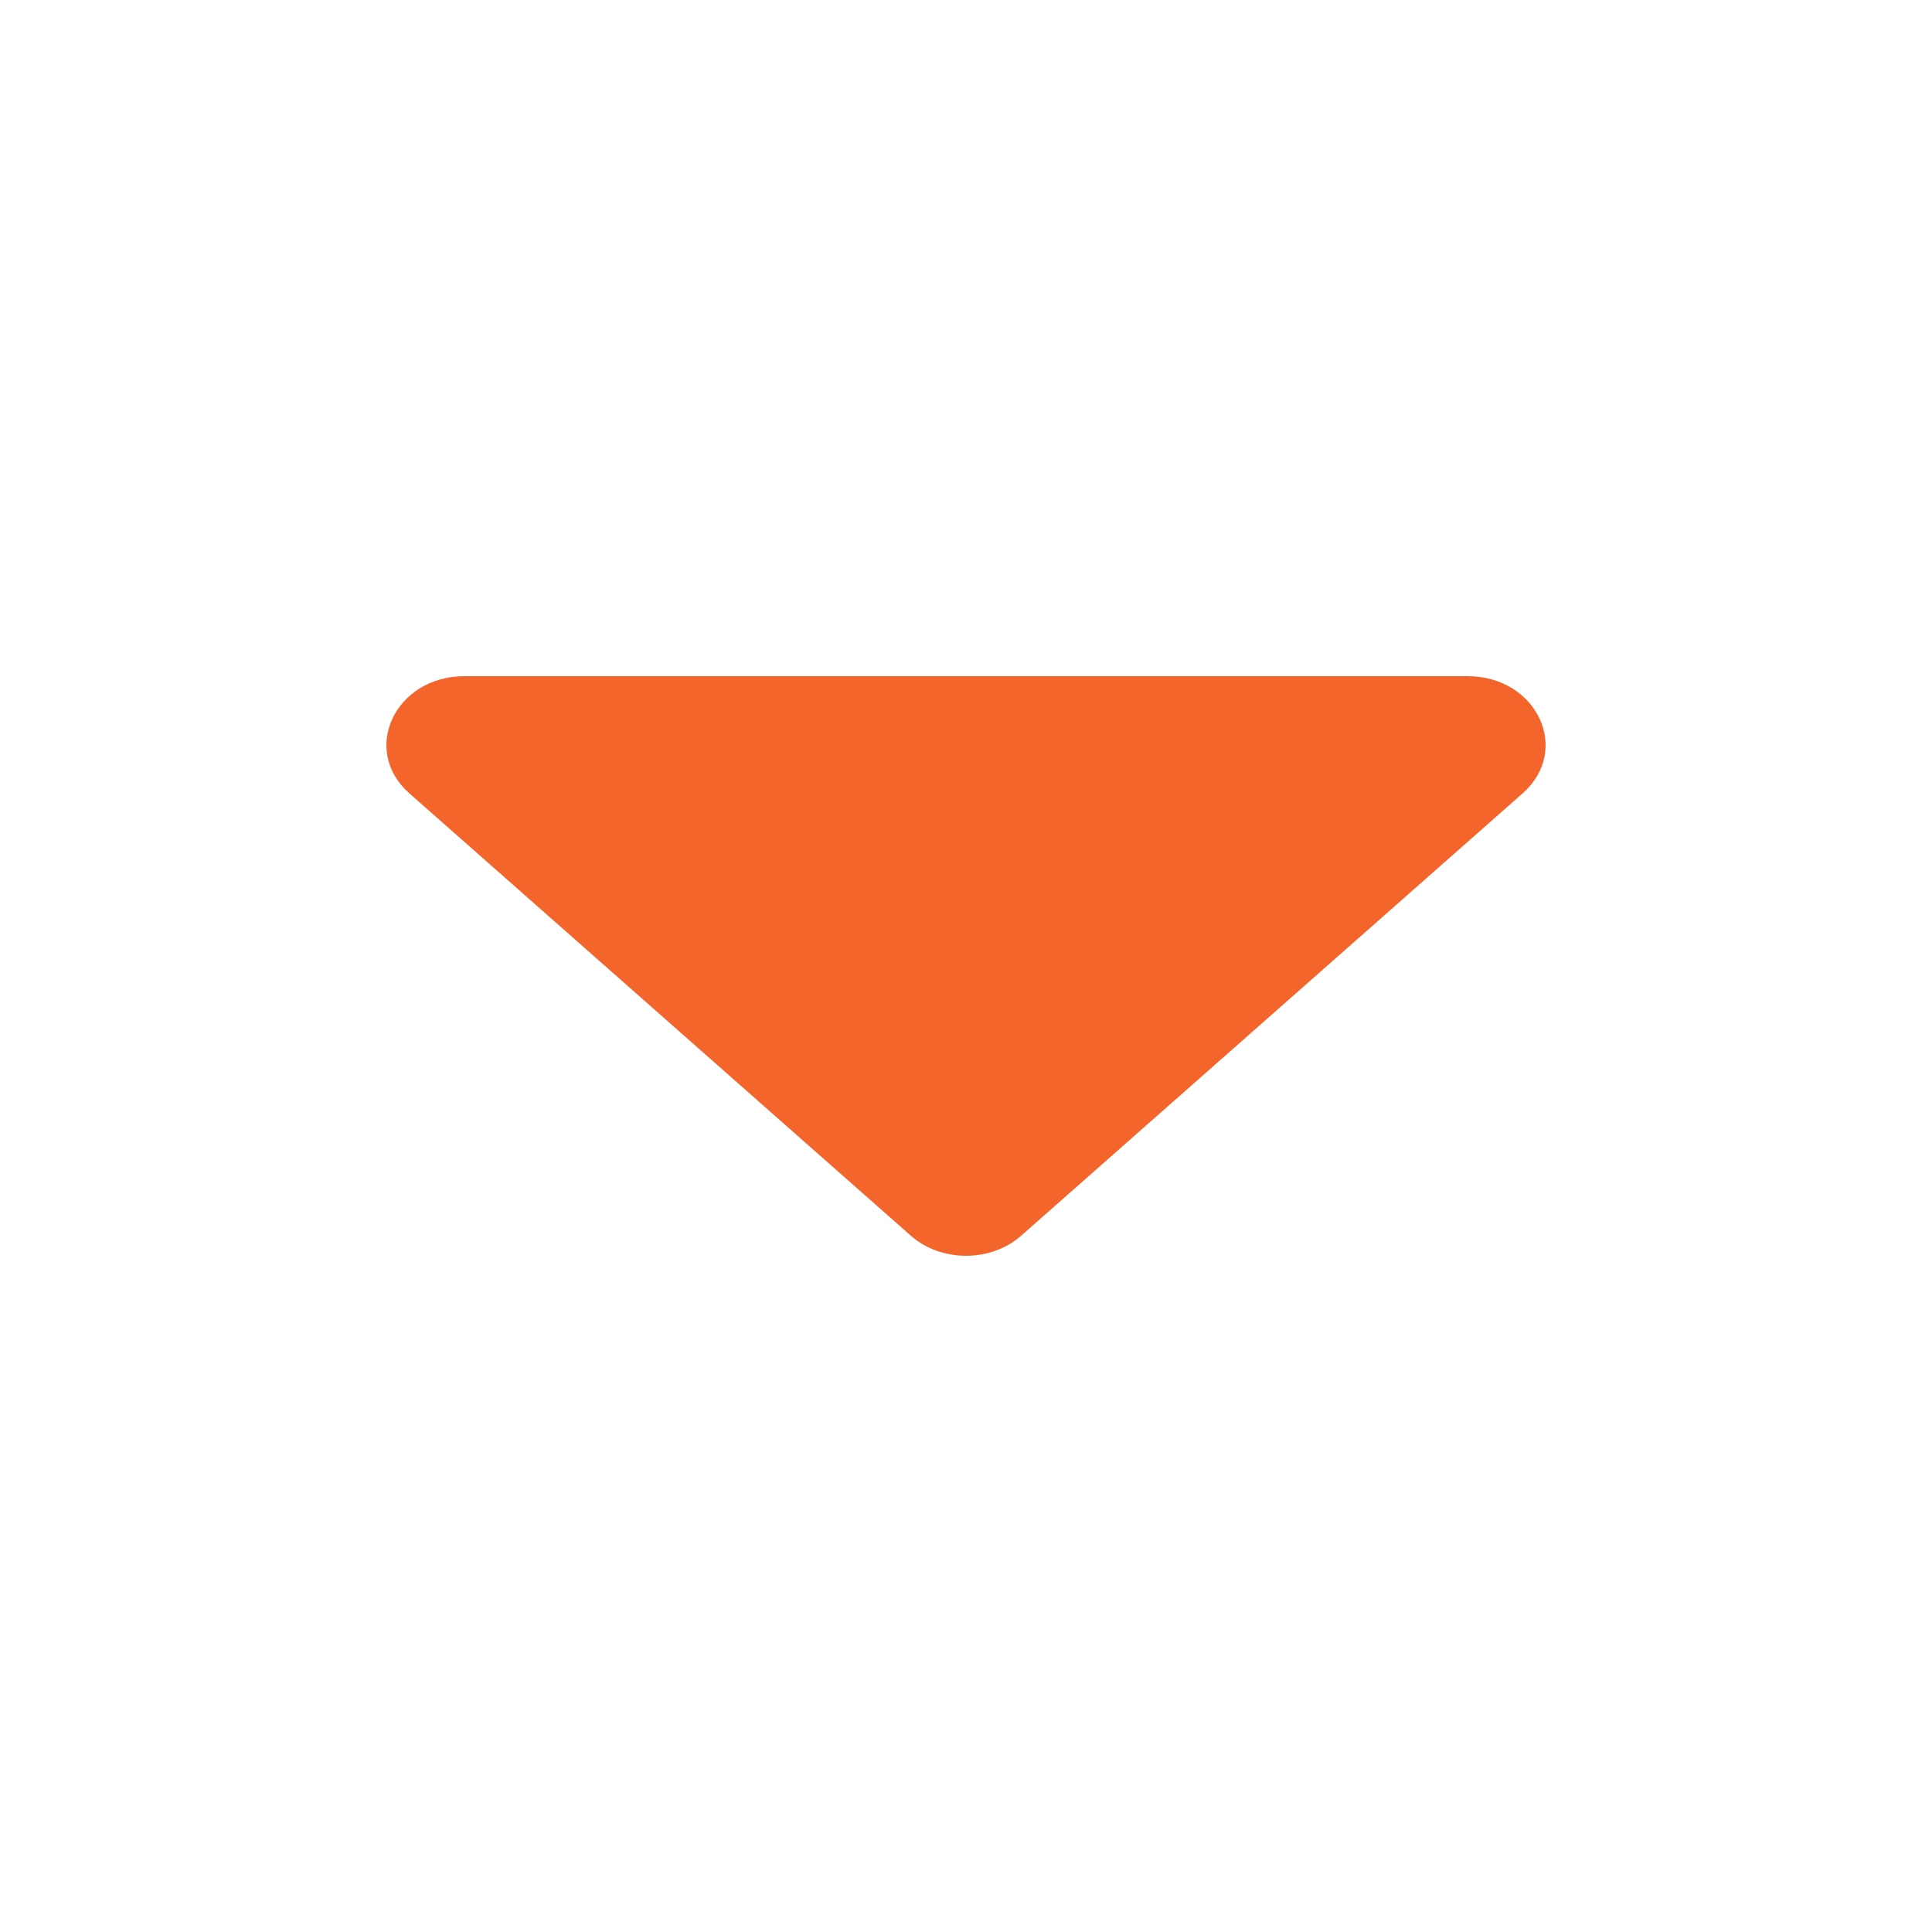 <svg width="20" height="20" viewBox="0 0 20 20" fill="none" xmlns="http://www.w3.org/2000/svg">
<path d="M15.193 7L4.808 7C4.089 7 3.73 7.765 4.238 8.213L9.429 12.792C9.744 13.069 10.256 13.069 10.571 12.792L15.762 8.213C16.27 7.765 15.911 7 15.193 7Z" fill="#F3652B"/>
</svg>
